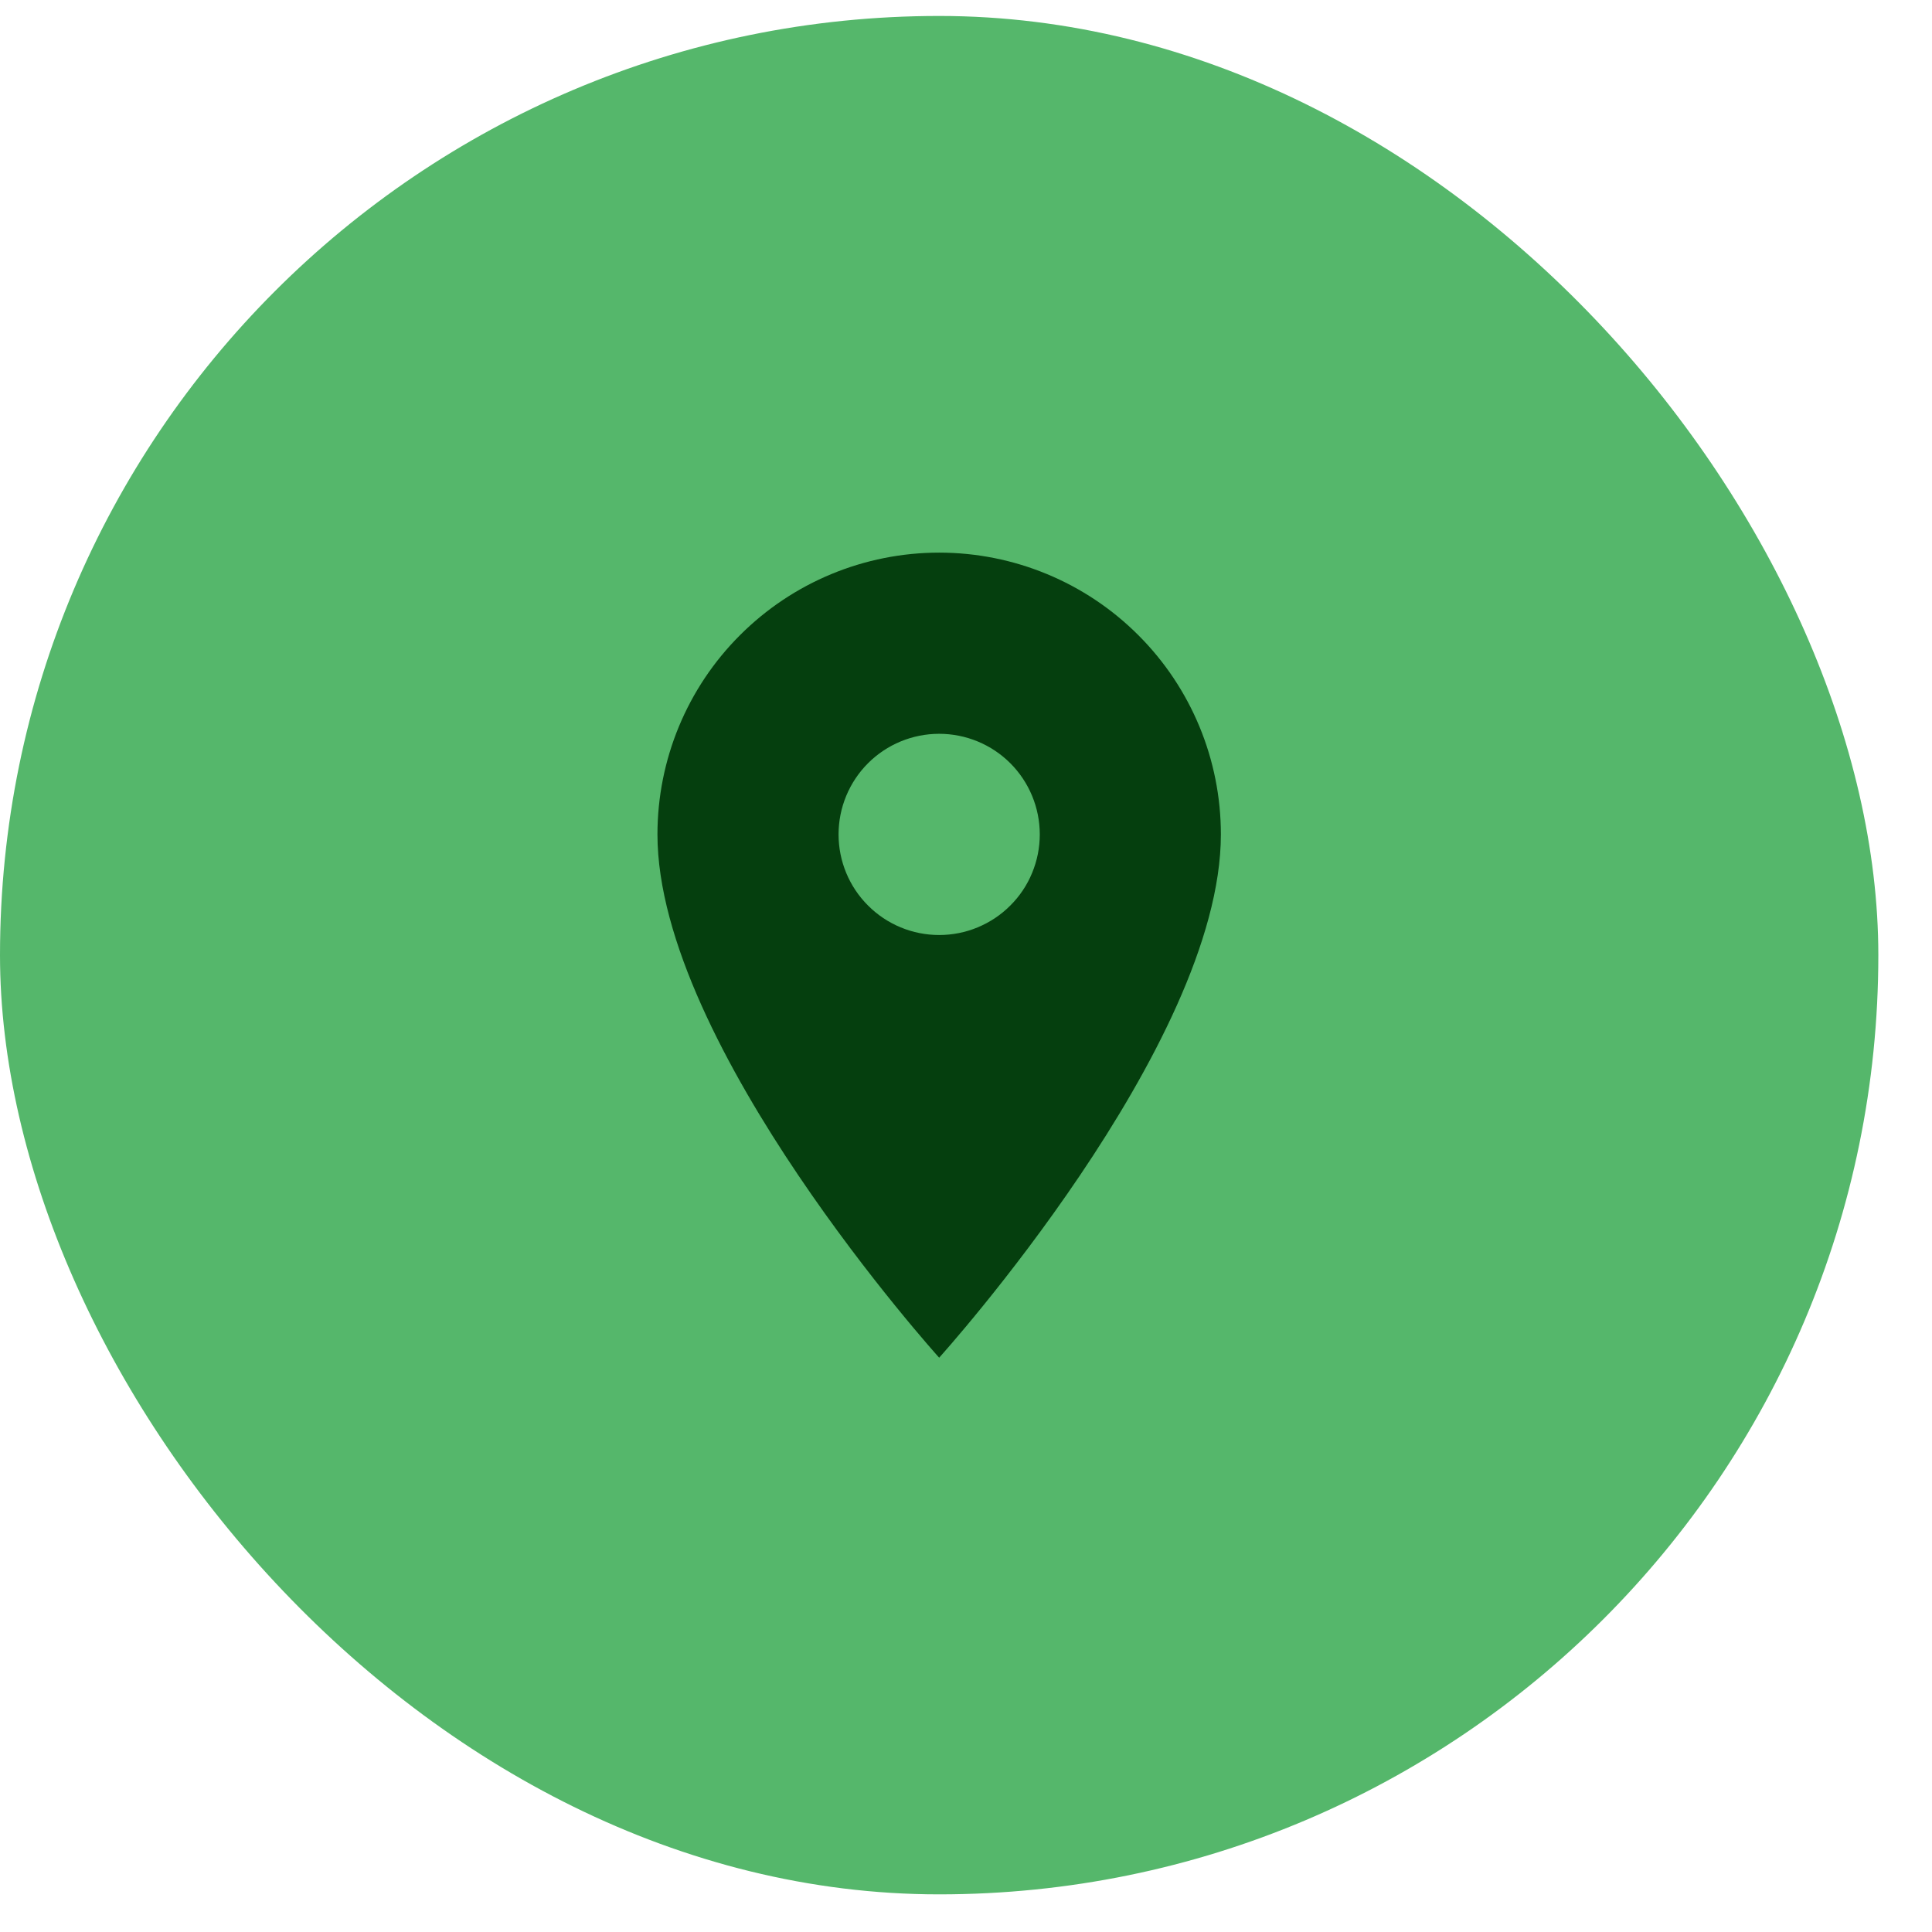<svg width="27" height="27" viewBox="0 0 27 27" fill="none" xmlns="http://www.w3.org/2000/svg">
<rect y="0.223" width="26.25" height="26.251" rx="13.125" fill="#55B76B"/>
<path d="M13.125 13.067C12.752 13.067 12.394 12.919 12.131 12.655C11.867 12.392 11.719 12.034 11.719 11.661C11.719 11.288 11.867 10.93 12.131 10.666C12.394 10.403 12.752 10.255 13.125 10.255C13.498 10.255 13.856 10.403 14.119 10.666C14.383 10.93 14.531 11.288 14.531 11.661C14.531 11.846 14.495 12.028 14.424 12.199C14.354 12.37 14.25 12.525 14.119 12.655C13.989 12.786 13.834 12.889 13.663 12.96C13.492 13.031 13.31 13.067 13.125 13.067ZM13.125 7.723C12.081 7.723 11.079 8.138 10.341 8.877C9.602 9.615 9.188 10.617 9.188 11.661C9.188 14.614 13.125 18.974 13.125 18.974C13.125 18.974 17.062 14.614 17.062 11.661C17.062 10.617 16.648 9.615 15.909 8.877C15.171 8.138 14.169 7.723 13.125 7.723Z" fill="#053F0E"/>
</svg>
